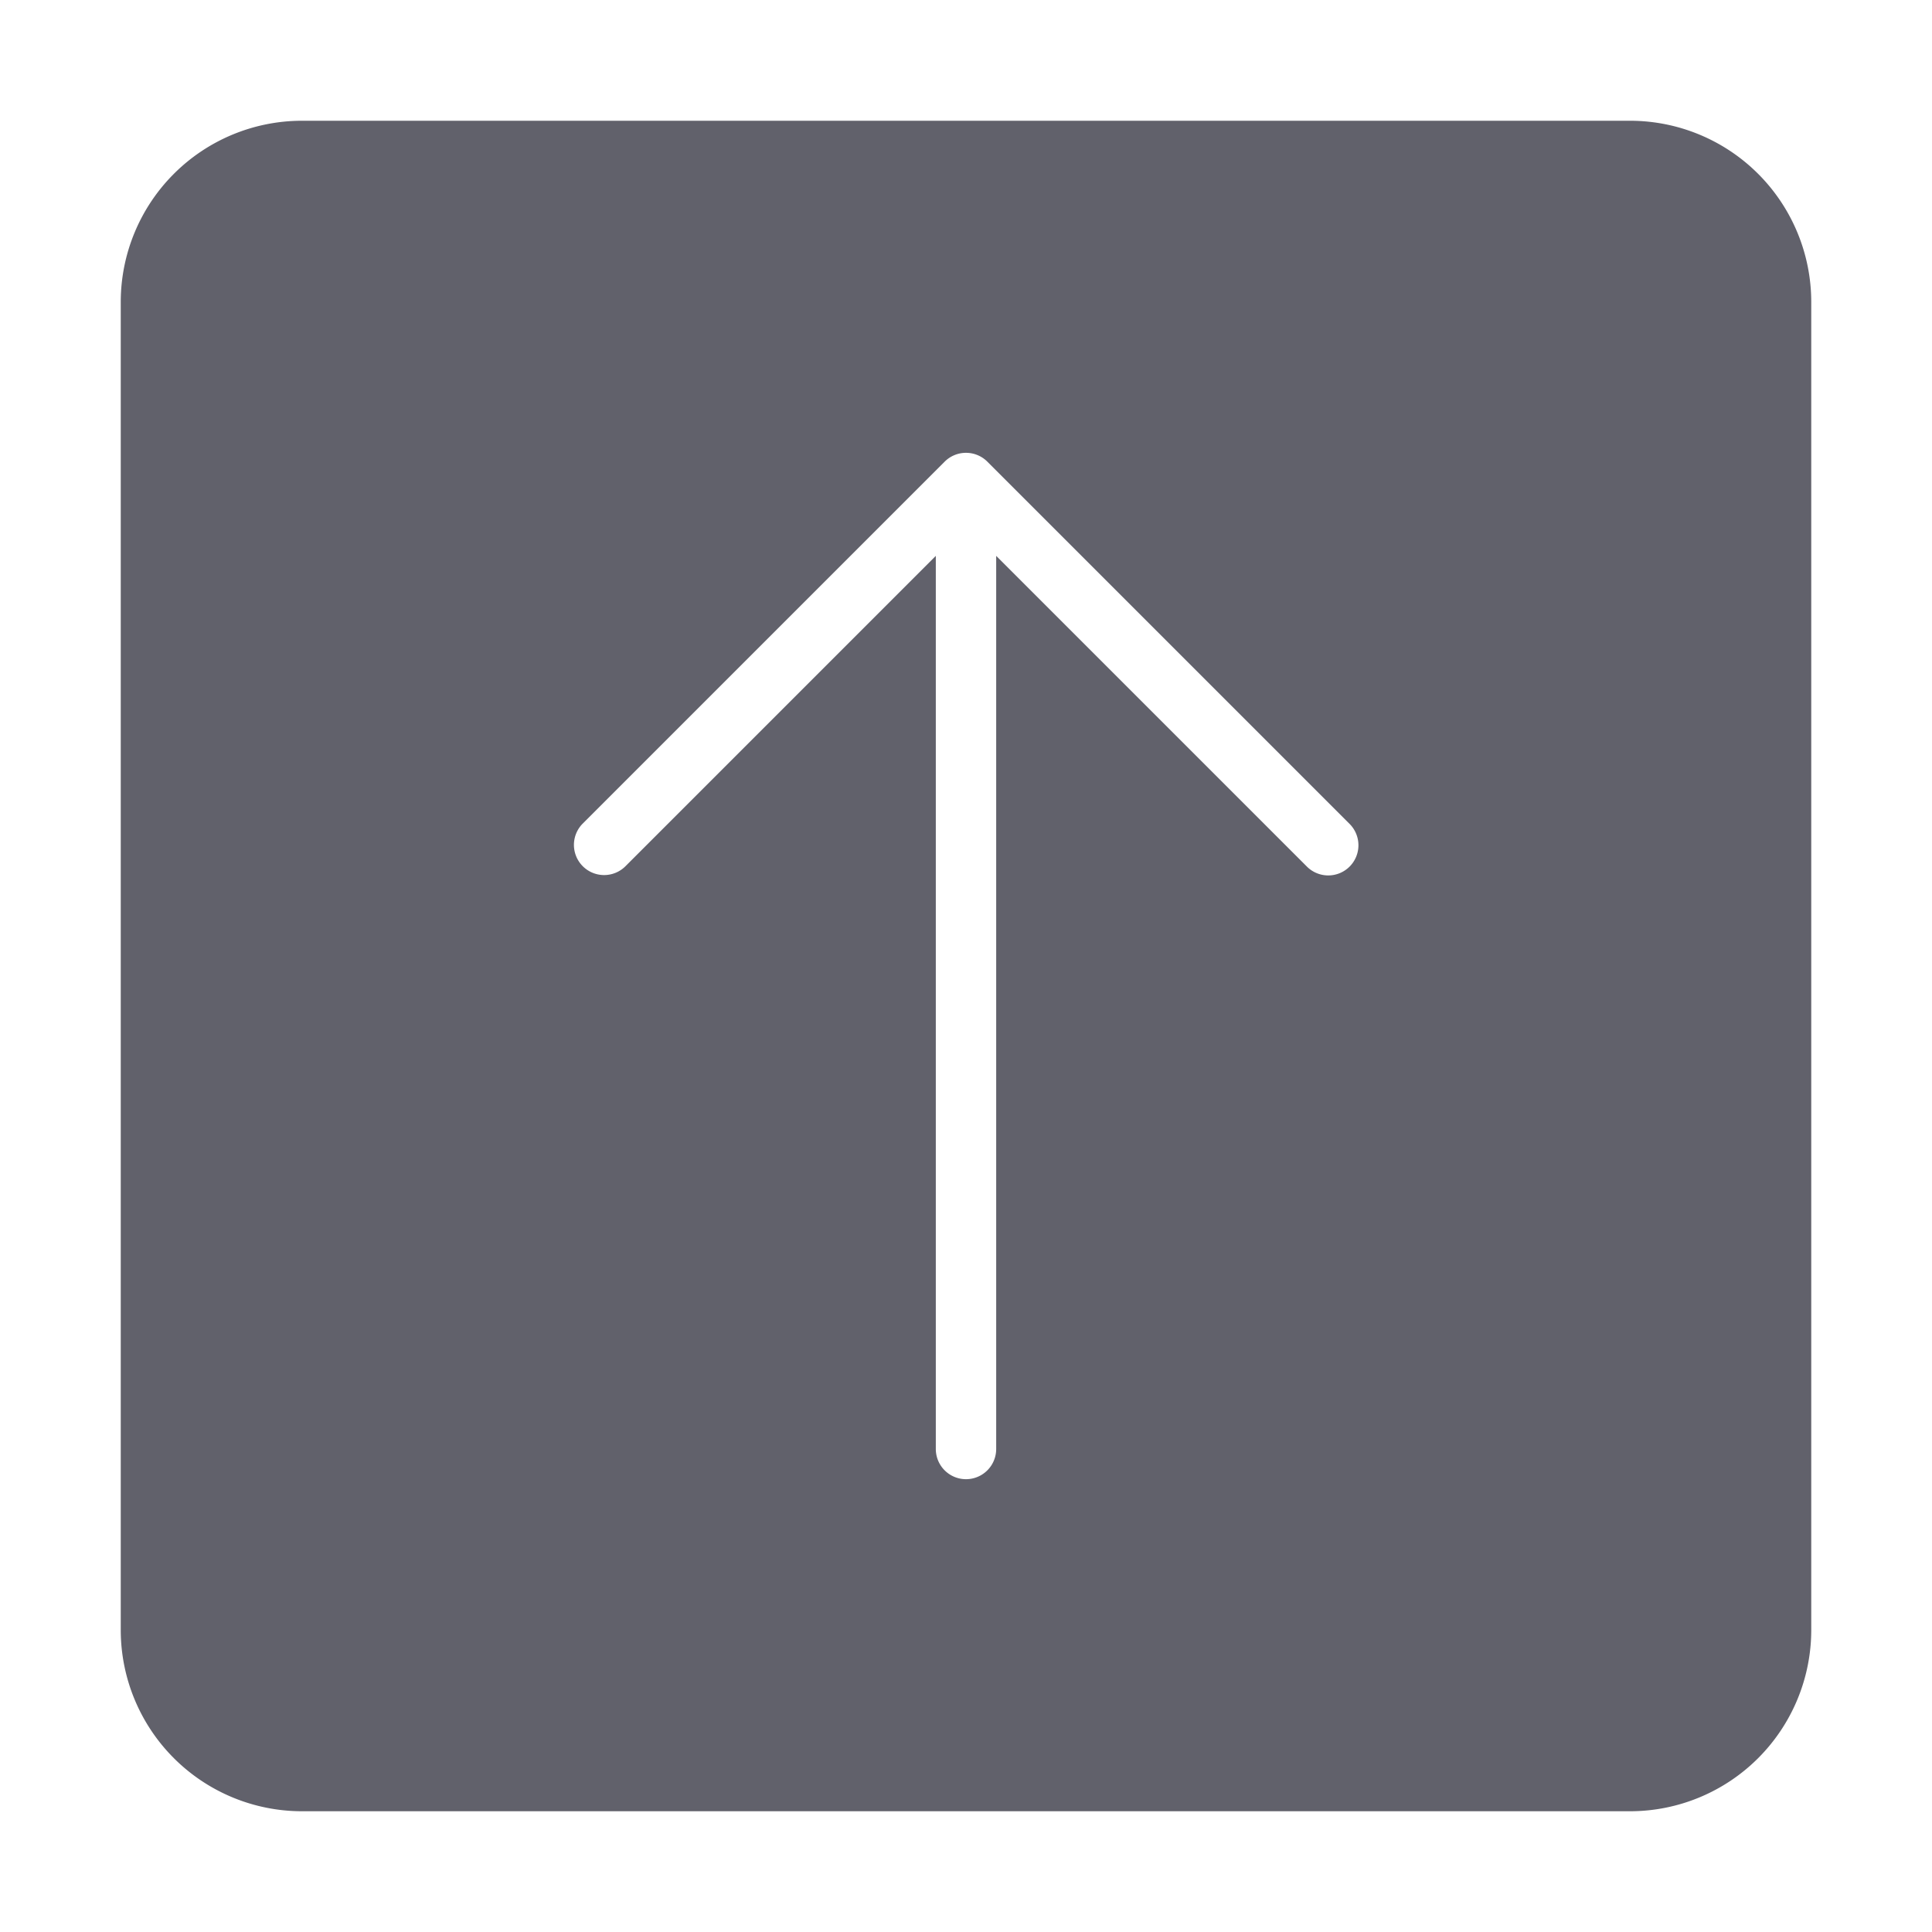 <svg xmlns="http://www.w3.org/2000/svg" height="24" width="24" viewBox="0 0 64 64"><path d="M54,4H10a6.006,6.006,0,0,0-6,6V54a6.006,6.006,0,0,0,6,6H54a6.006,6.006,0,0,0,6-6V10A6.006,6.006,0,0,0,54,4ZM44.707,28.707a1,1,0,0,1-1.414,0L33,18.414V48a1,1,0,0,1-2,0V18.414L20.707,28.707a1,1,0,0,1-1.414-1.414l12-12a1,1,0,0,1,1.414,0l12,12A1,1,0,0,1,44.707,28.707Z" fill="#61616b"></path></svg>